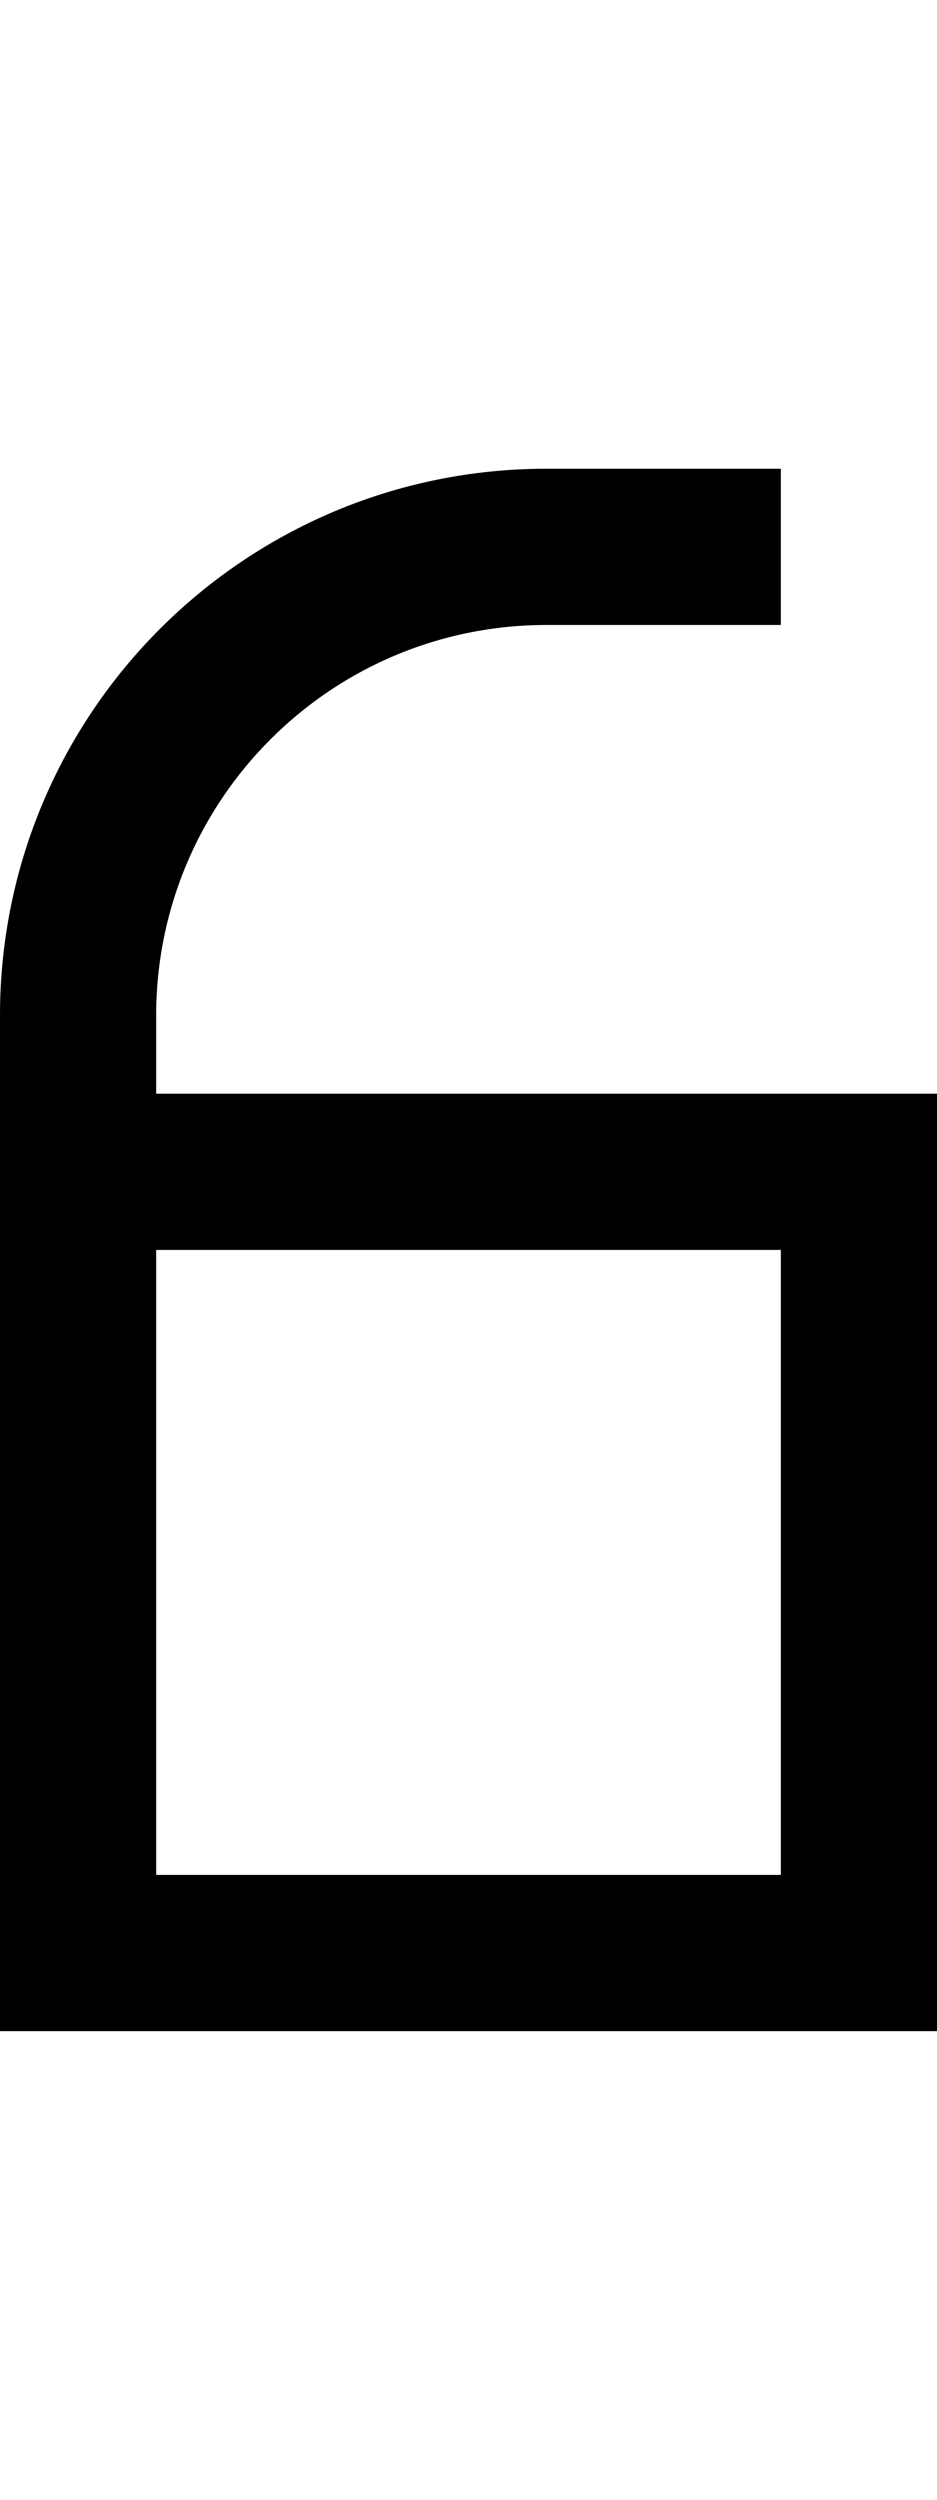 <svg xmlns="http://www.w3.org/2000/svg" viewBox="0 0 192 512"><!--! Font Awesome Pro 7.0.1 by @fontawesome - https://fontawesome.com License - https://fontawesome.com/license (Commercial License) Copyright 2025 Fonticons, Inc. --><path fill="currentColor" d="M160 128l-48 0c-44.2 0-80 35.8-80 80l0 16 160 0 0 192-192 0 0-208C0 146.1 50.1 96 112 96l48 0 0 32zM32 384l128 0 0-128-128 0 0 128z"/></svg>